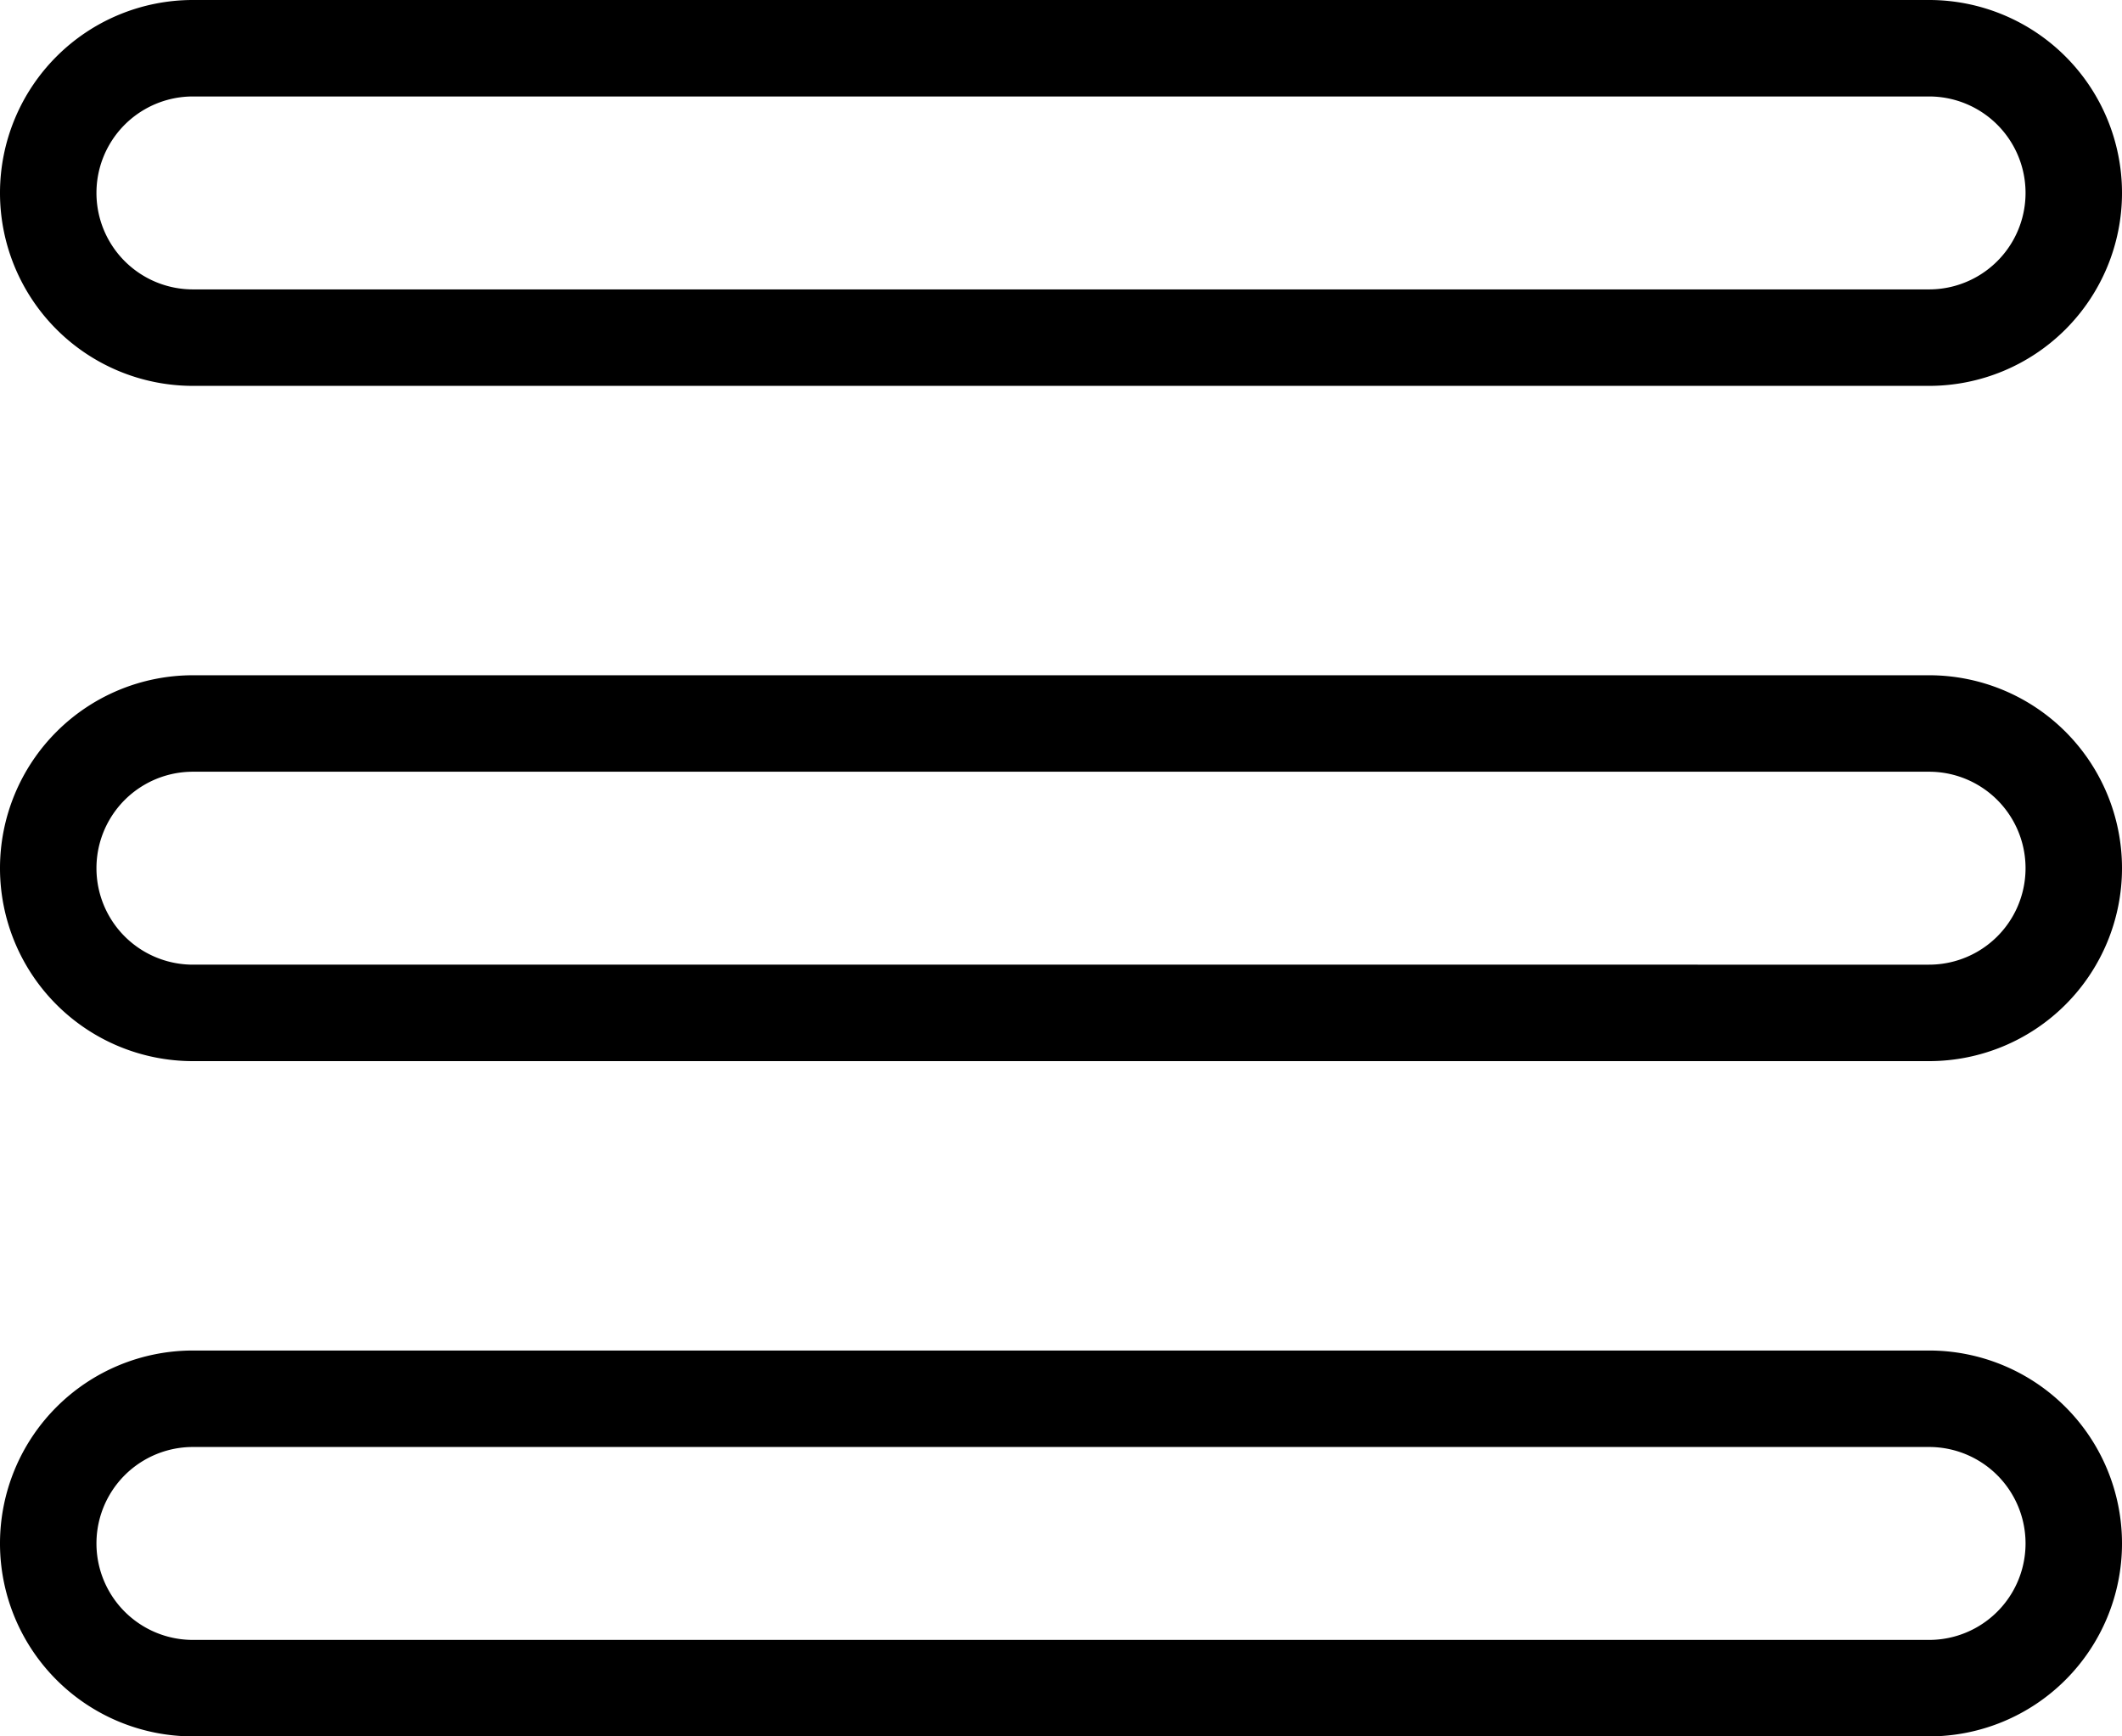 <svg xmlns="http://www.w3.org/2000/svg" viewBox="0 0 44 36"><title>list-1@1x</title><g id="Layer_2" data-name="Layer 2"><g id="General"><g id="List_1_2x.png" data-name="List 1@2x.png"><path d="M4,8H40a4,4,0,1,0,0-8H4A4,4,0,1,0,4,8ZM4,2H40a2,2,0,1,1,0,4H4A2,2,0,1,1,4,2ZM40,28H4a4,4,0,0,0,0,8H40a4,4,0,1,0,0-8Zm0,6H4a2,2,0,1,1,0-4H40a2,2,0,0,1,0,4Zm0-20H4a4,4,0,1,0,0,8H40a4,4,0,1,0,0-8Zm0,6H4a2,2,0,1,1,0-4H40a2,2,0,1,1,0,4Z"/></g></g></g></svg>